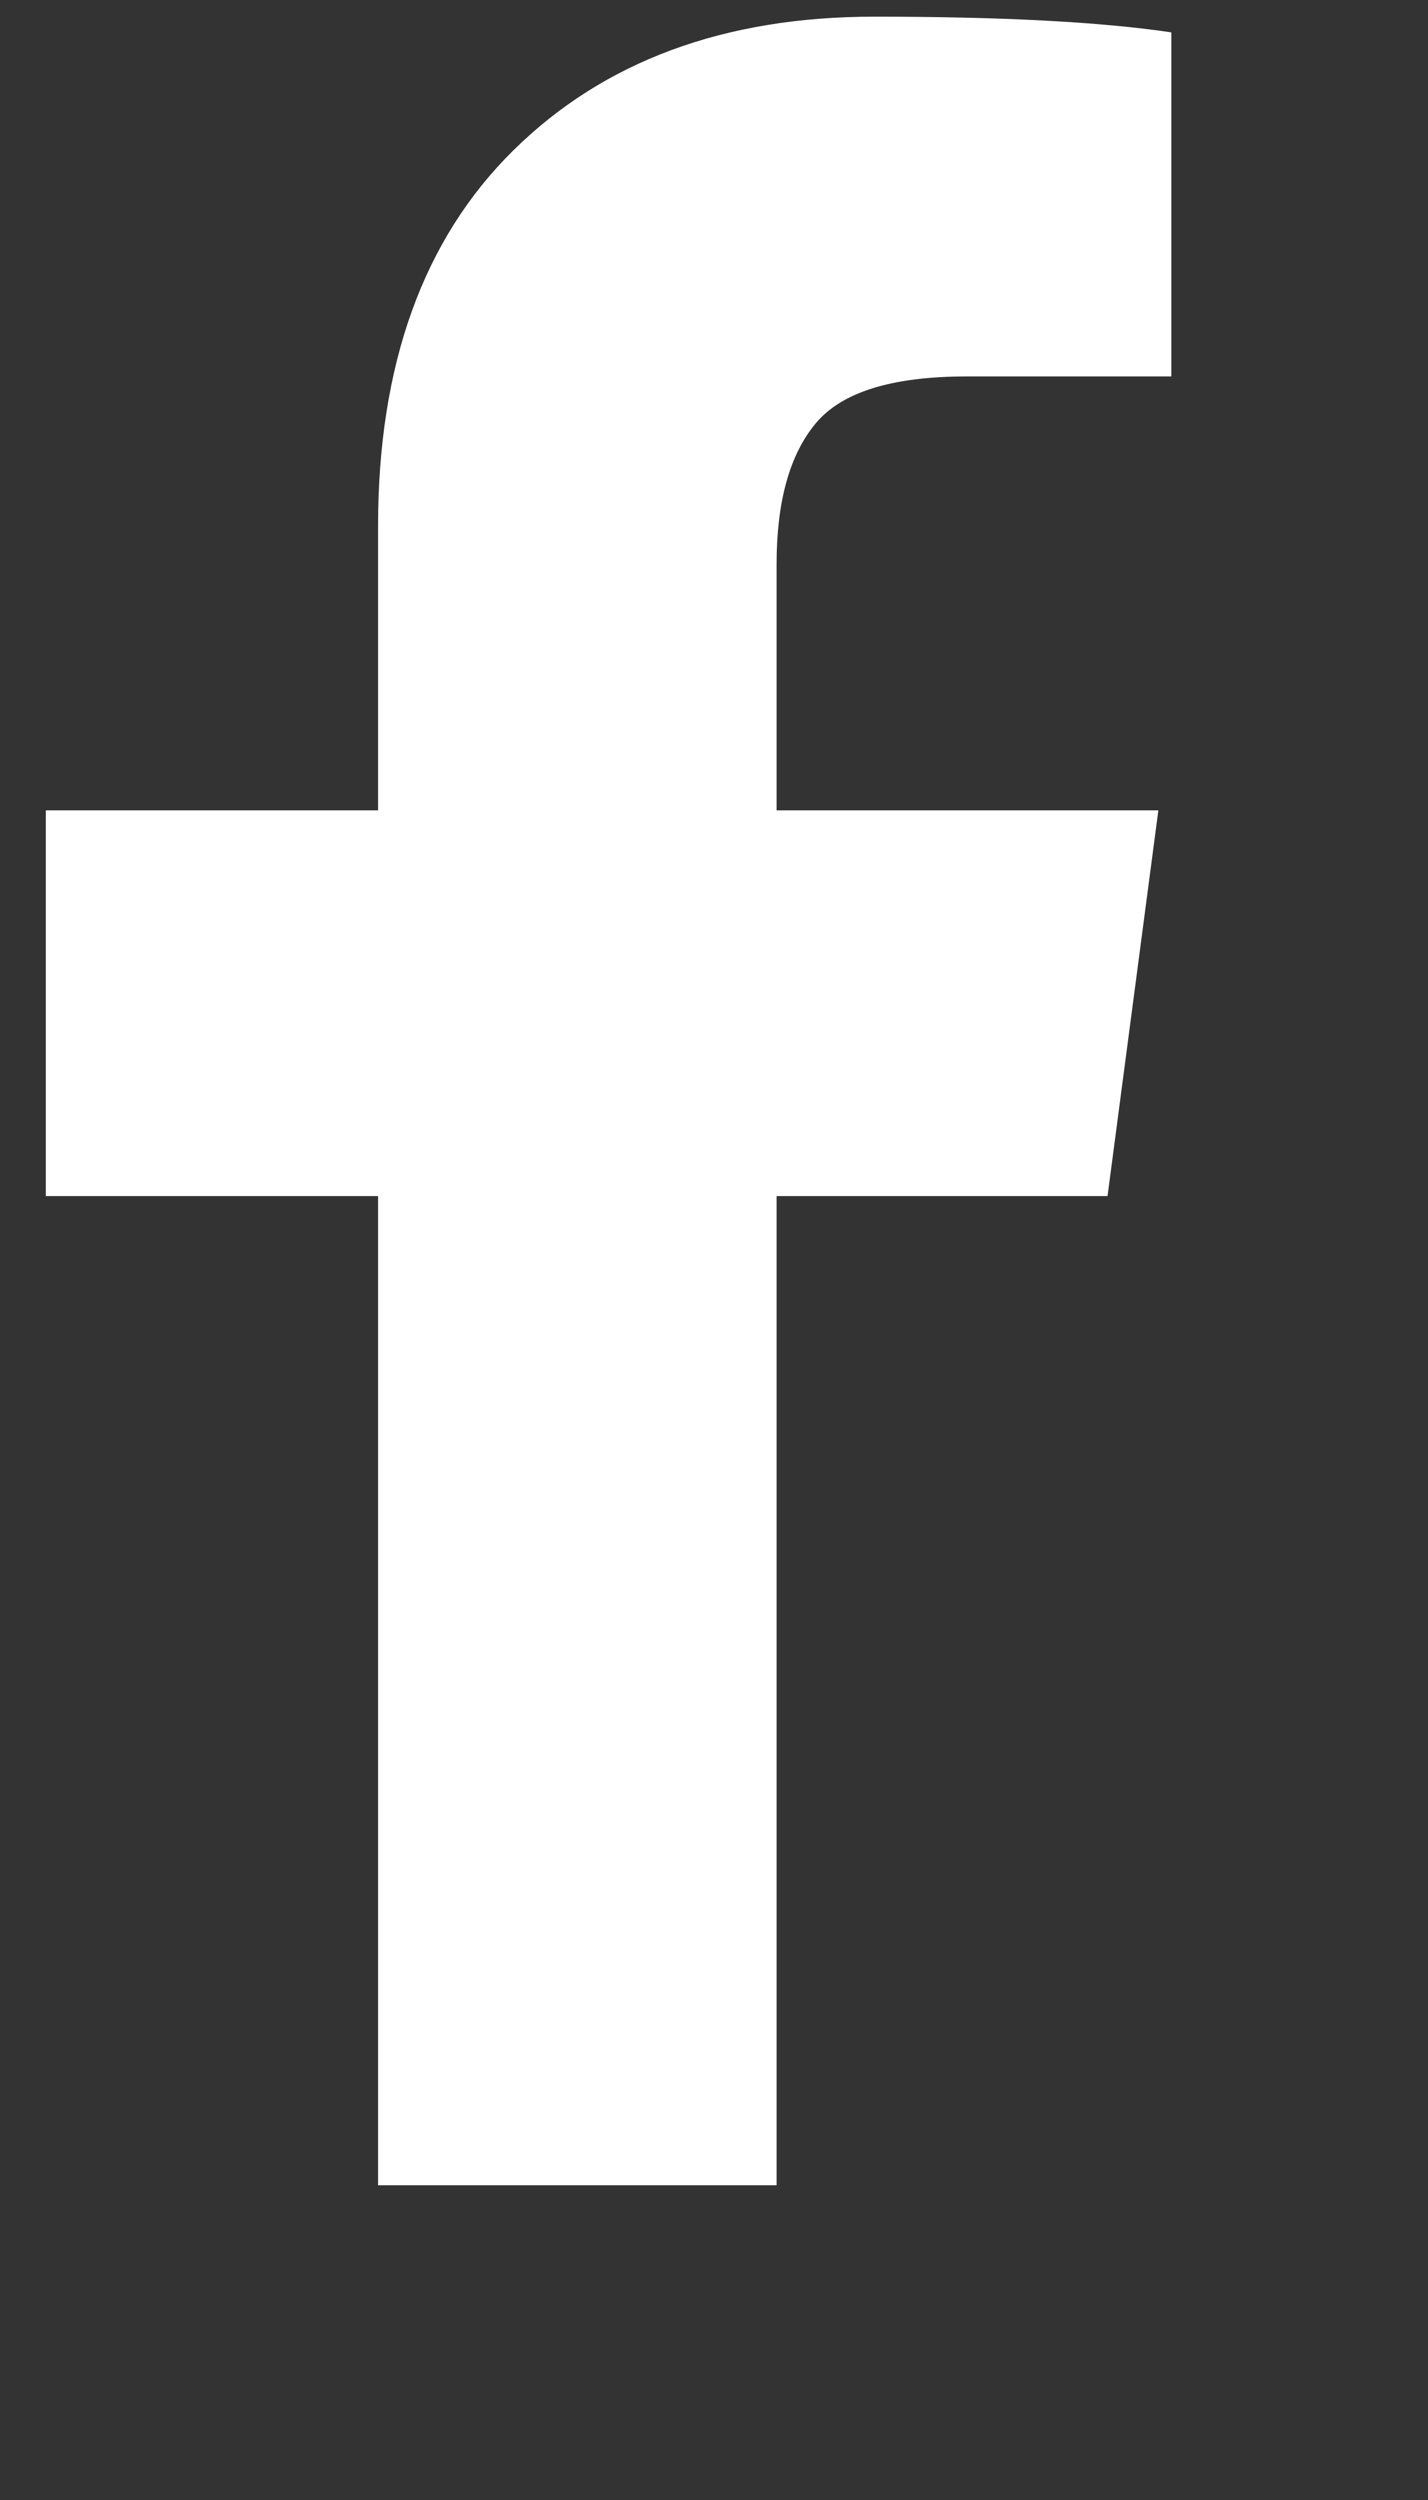 <svg width="12" height="21" viewBox="0 0 12 21" fill="none" xmlns="http://www.w3.org/2000/svg">
<rect x="0" y="0" width="12" height="21" fill="#333333" stroke="none"/>
<g id="Item &#226;&#134;&#146; Link" clip-path="url(#clip0_3_304)">
<path id="Vector" d="M9.843 0.272V3.162H8.125C7.497 3.162 7.074 3.293 6.855 3.556C6.636 3.818 6.526 4.213 6.526 4.738V6.807H9.734L9.307 10.047H6.526V18.356H3.177V10.047H0.385V6.807H3.177V4.421C3.177 3.063 3.556 2.01 4.315 1.262C5.074 0.514 6.085 0.14 7.347 0.14C8.42 0.14 9.252 0.184 9.843 0.272Z" fill="white"/>
</g>
<defs>
<clipPath id="clip0_3_304">
<rect width="11.44" height="20" fill="white" transform="matrix(1 0 0 -1 0.27 20.14)"/>
</clipPath>
</defs>
</svg>
